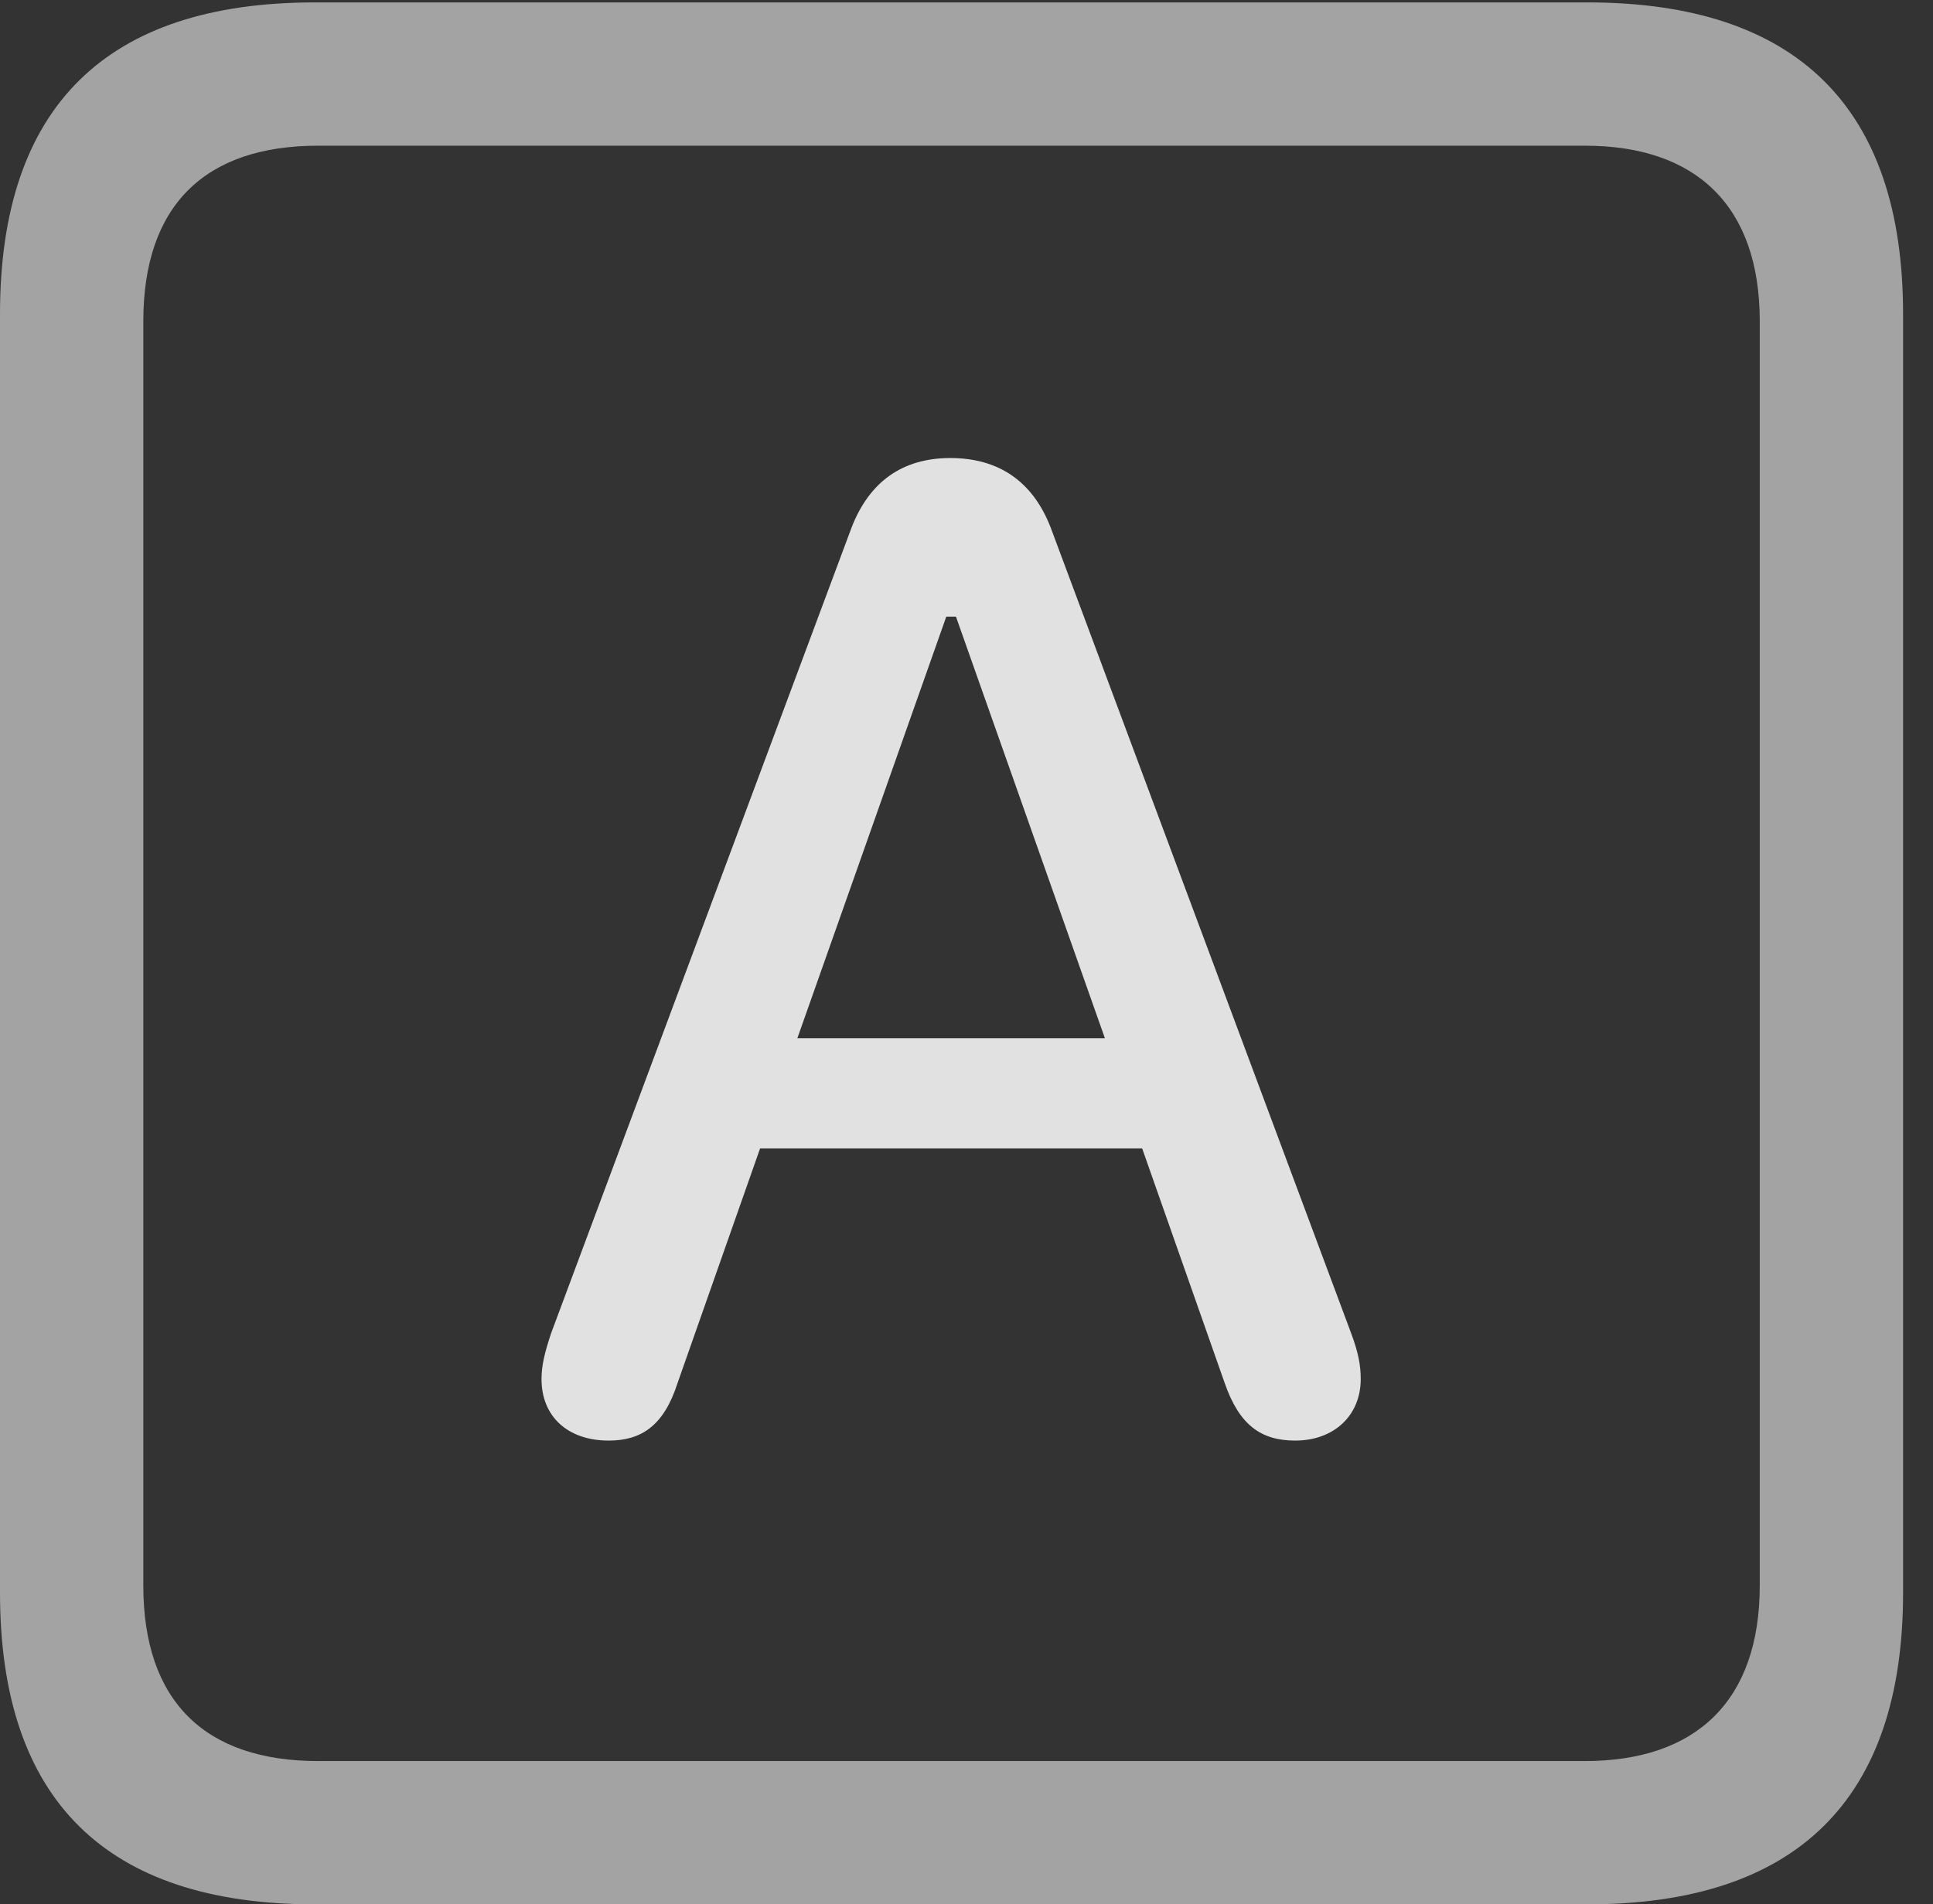 <?xml version="1.0" encoding="UTF-8"?>
<!--Generator: Apple Native CoreSVG 232.5-->
<!DOCTYPE svg
PUBLIC "-//W3C//DTD SVG 1.1//EN"
       "http://www.w3.org/Graphics/SVG/1.1/DTD/svg11.dtd">
<svg version="1.1" xmlns="http://www.w3.org/2000/svg" xmlns:xlink="http://www.w3.org/1999/xlink" width="23.32" height="22.979">
 <rect width="100%" height="100%" fill="#333333" stroke="none"/>
 <g>
  <rect height="22.979" opacity="0" width="23.32" x="0" y="0"/>
  <path d="M3.799 22.979L19.15 22.979C21.68 22.979 22.959 21.709 22.959 19.219L22.959 3.789C22.959 1.299 21.68 0.029 19.15 0.029L3.799 0.029C1.279 0.029 0 1.289 0 3.789L0 19.219C0 21.719 1.279 22.979 3.799 22.979ZM3.838 21.25C2.471 21.25 1.729 20.527 1.729 19.131L1.729 3.877C1.729 2.48 2.471 1.758 3.838 1.758L19.121 1.758C20.459 1.758 21.23 2.48 21.23 3.877L21.23 19.131C21.23 20.527 20.459 21.25 19.121 21.25Z" fill="#ffffff" fill-opacity="0.55"/>
  <path d="M7.344 17.383C7.734 17.383 8.008 17.207 8.174 16.689L9.17 13.857L13.779 13.857L14.775 16.689C14.951 17.197 15.215 17.383 15.625 17.383C16.094 17.383 16.416 17.08 16.416 16.641C16.416 16.475 16.387 16.318 16.299 16.084L12.676 6.367C12.461 5.811 12.051 5.527 11.465 5.527C10.889 5.527 10.488 5.811 10.273 6.367L6.65 16.084C6.572 16.318 6.533 16.475 6.533 16.641C6.533 17.09 6.846 17.383 7.344 17.383ZM9.619 12.529L11.416 7.441L11.533 7.441L13.33 12.529Z" fill="#ffffff" fill-opacity="0.85"/>
 </g>
</svg>
